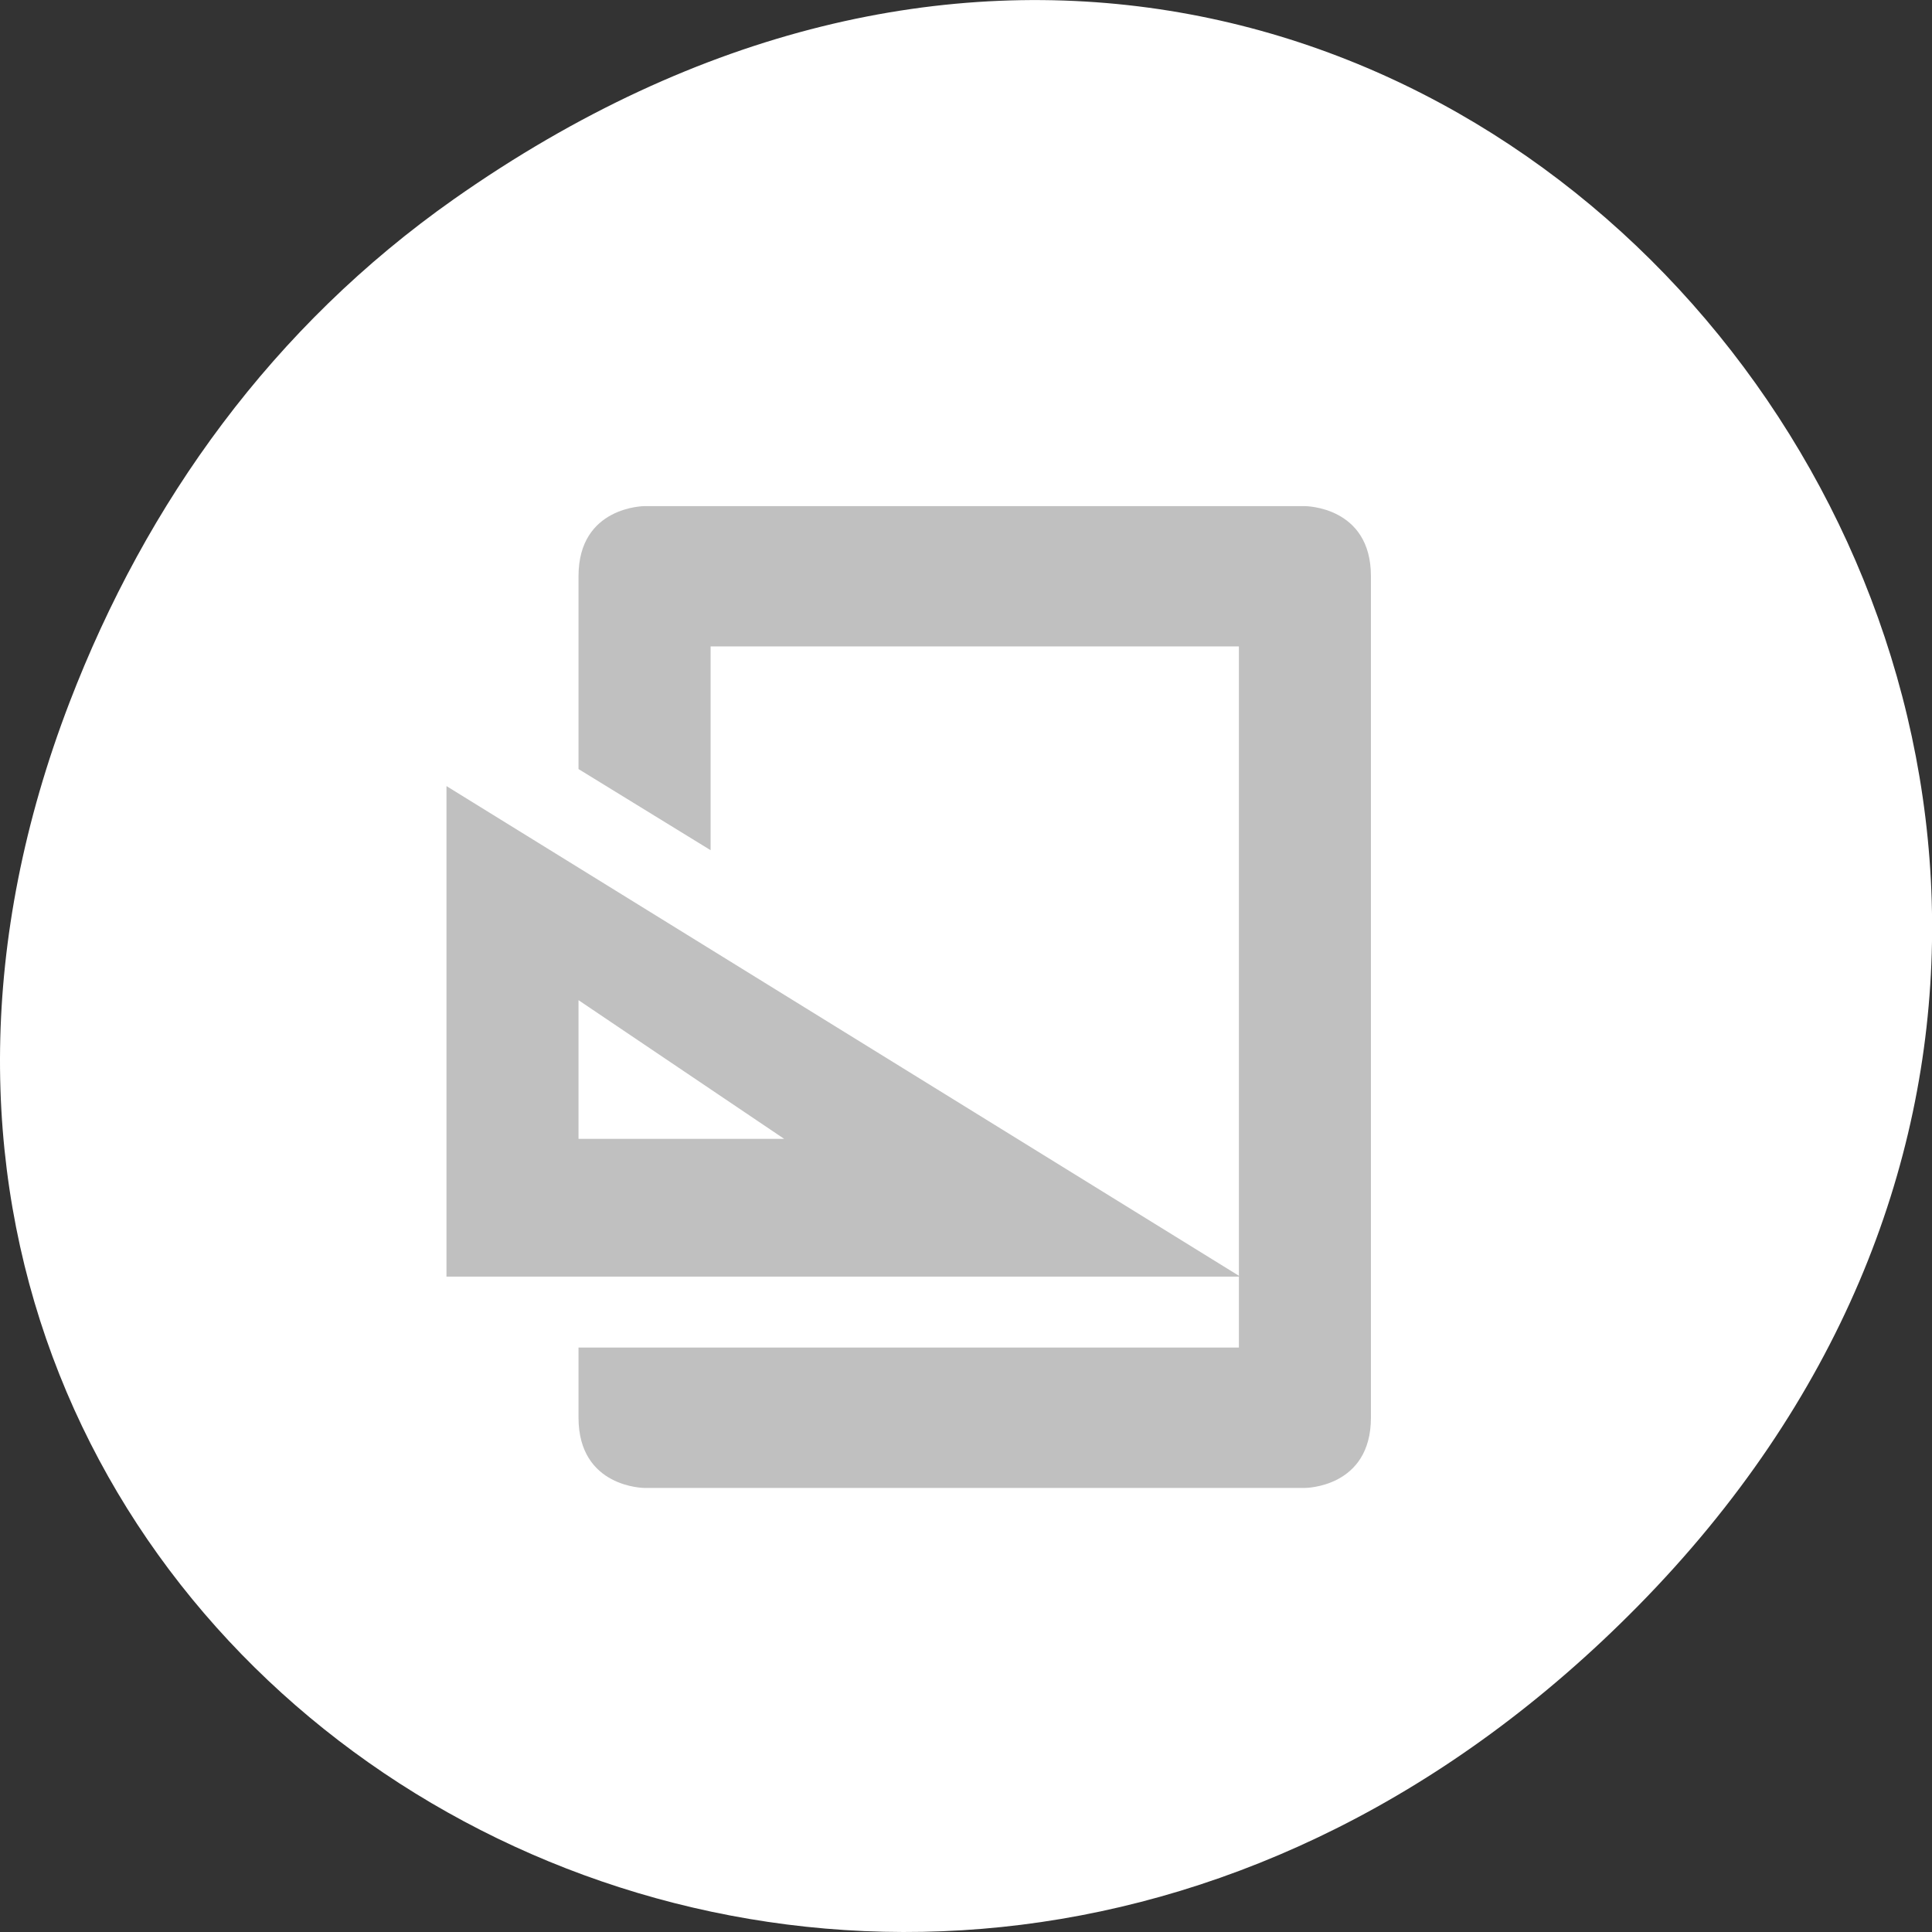 
<svg xmlns="http://www.w3.org/2000/svg" xmlns:xlink="http://www.w3.org/1999/xlink" width="32px" height="32px" viewBox="0 0 32 32" version="1.1">
<rect x="0" y="0" width="32" height="32" fill="#333333" stroke="none"/>
<g id="surface1">
<path style=" stroke:none;fill-rule:nonzero;fill:rgb(100%,100%,100%);fill-opacity:1;" d="M 7.52 3.297 C 23.887 -8.207 40.473 13.039 27.137 26.594 C 14.57 39.367 -4.949 27.527 1.152 11.633 C 2.426 8.316 4.516 5.41 7.52 3.297 Z M 7.52 3.297 "/>
<path style=" stroke:none;fill-rule:nonzero;fill:rgb(75.294%,75.294%,75.294%);fill-opacity:1;" d="M 7.395 13.02 L 7.395 21.145 L 20.543 21.145 Z M 9.582 16.566 L 12.988 18.863 L 9.582 18.863 Z M 9.582 16.566 "/>
<path style=" stroke:none;fill-rule:nonzero;fill:rgb(75.294%,75.294%,75.294%);fill-opacity:1;" d="M 10.676 8.383 C 10.676 8.383 9.582 8.383 9.582 9.543 L 9.582 12.738 L 11.77 14.082 L 11.77 10.707 L 20.52 10.707 L 20.52 22.32 L 9.582 22.32 L 9.582 23.48 C 9.582 24.645 10.676 24.645 10.676 24.645 L 21.613 24.645 C 21.613 24.645 22.707 24.645 22.707 23.48 L 22.707 9.543 C 22.707 8.383 21.613 8.383 21.613 8.383 Z M 10.676 8.383 "/>
</g>
</svg>
